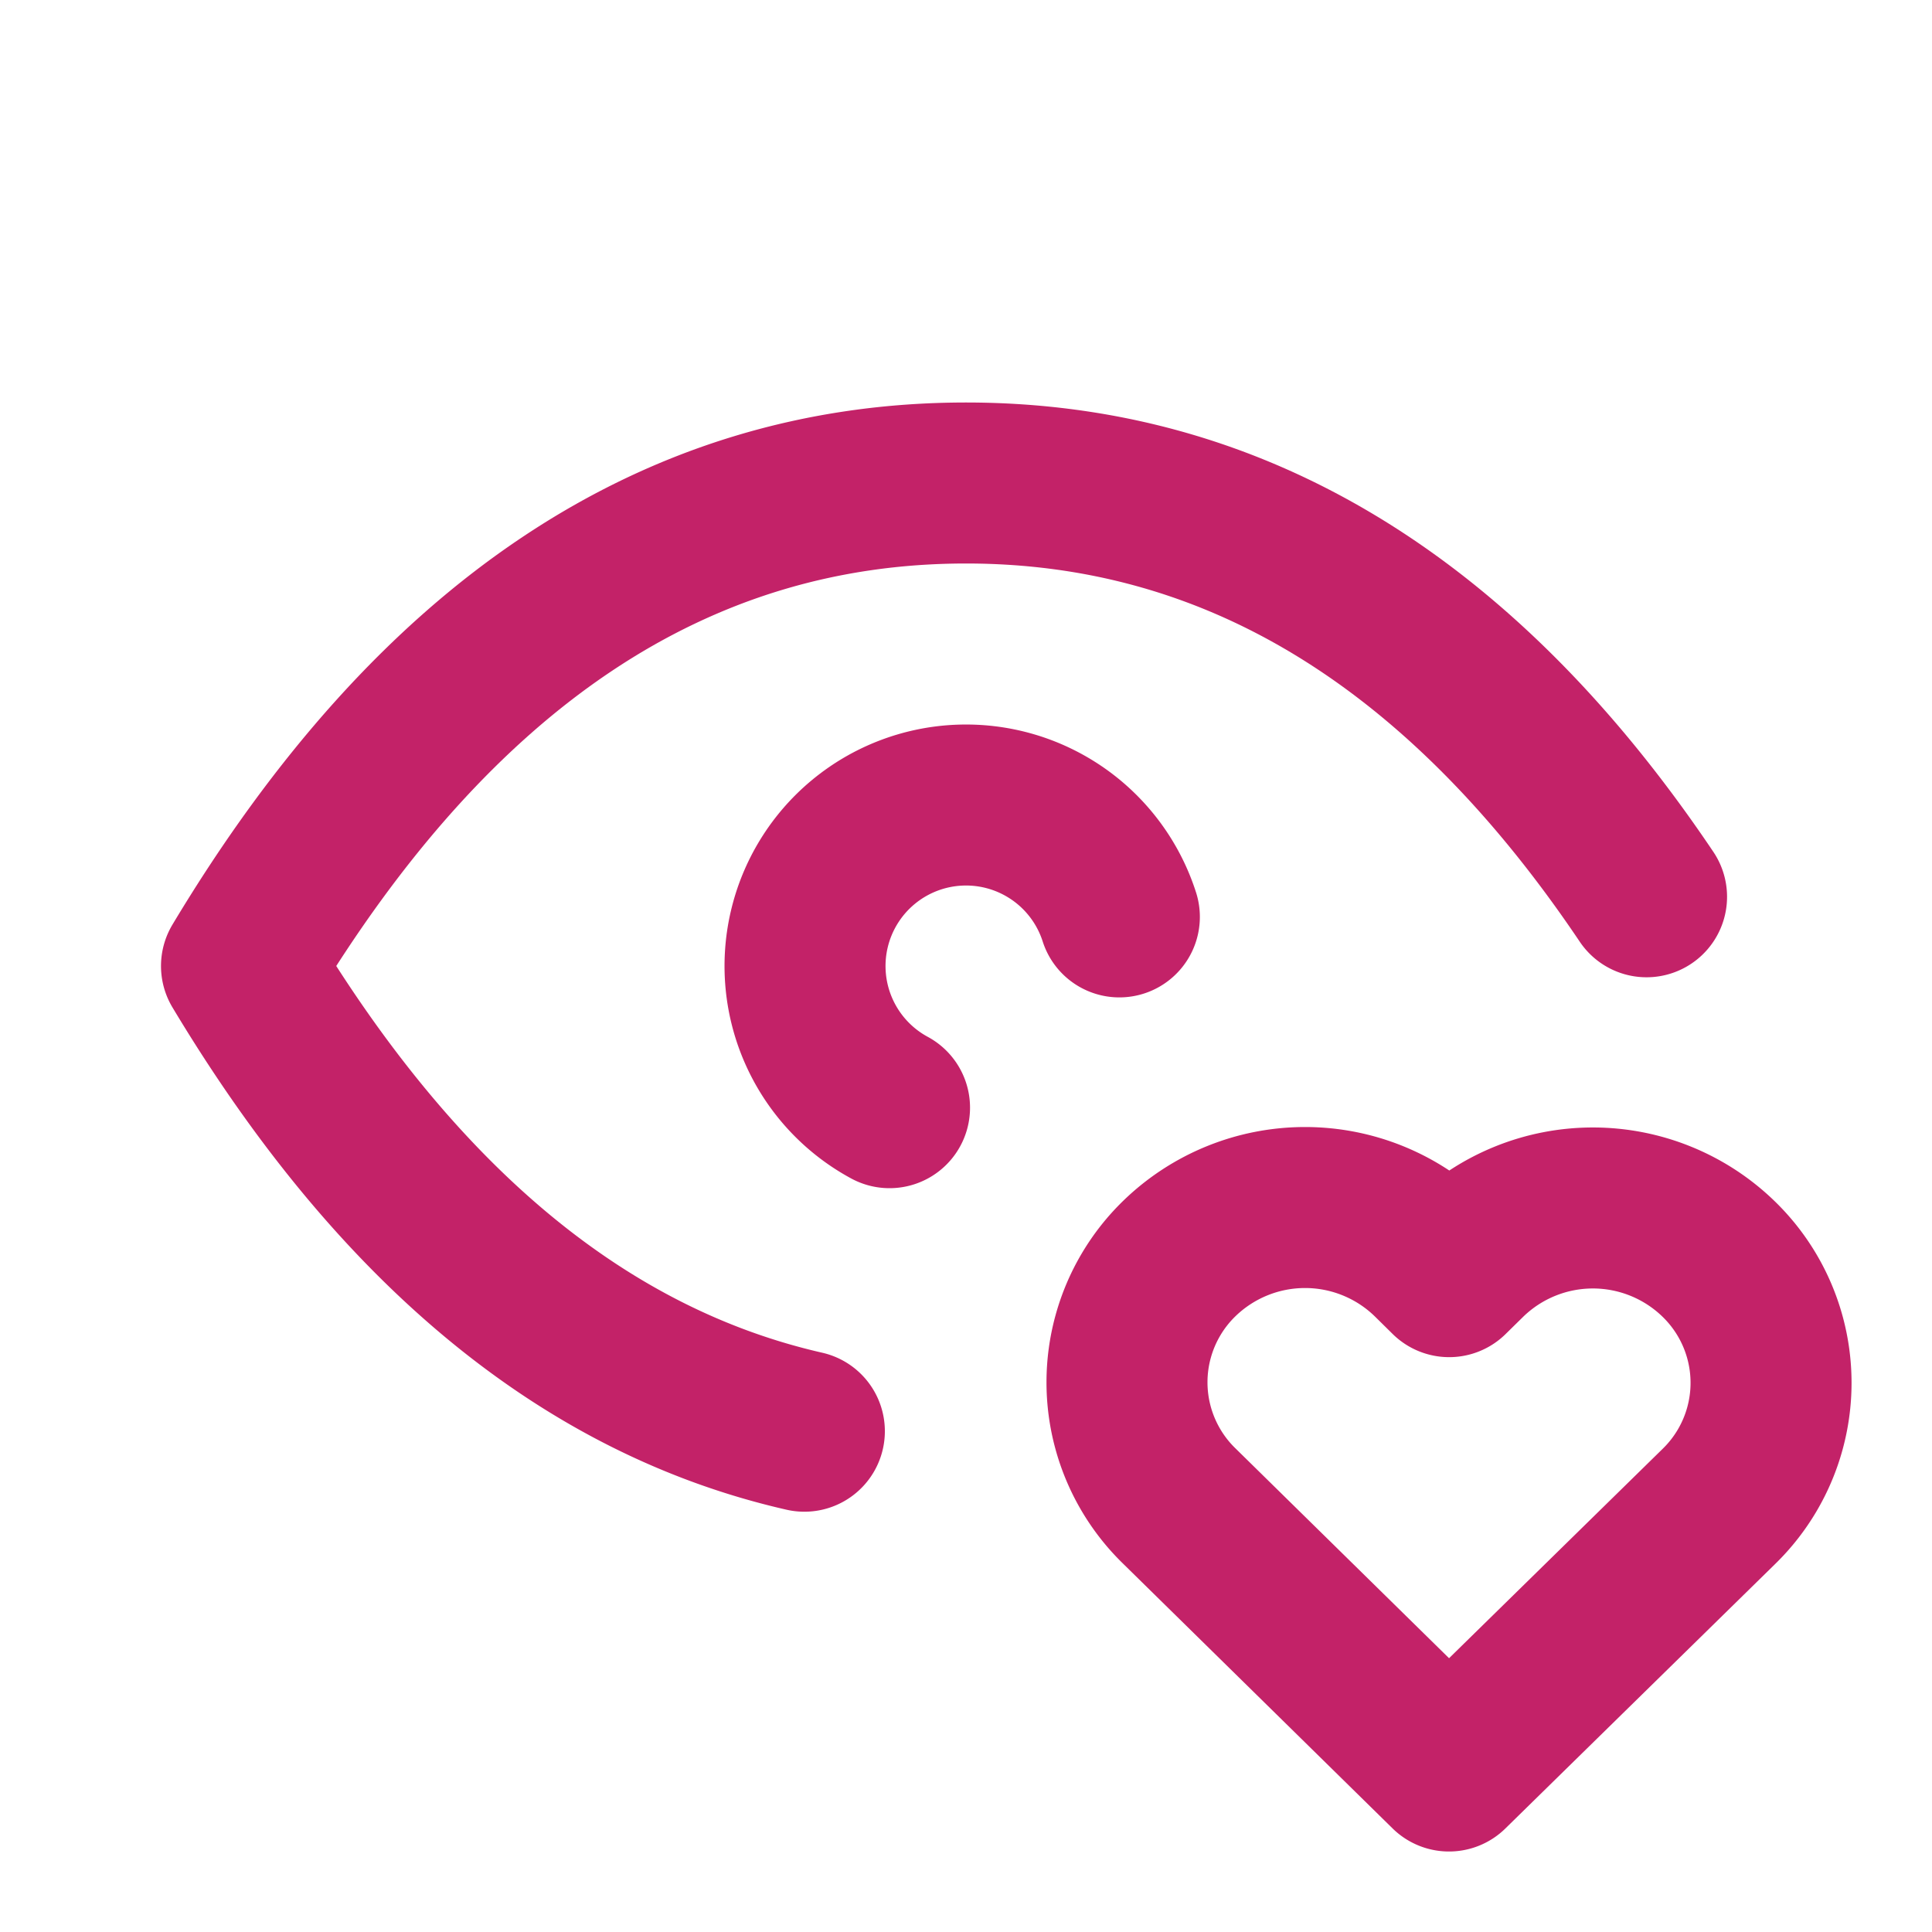 <svg xmlns="http://www.w3.org/2000/svg" width="100" height="100" viewBox="0 0 24 24"><g fill="none" stroke="#c32268" stroke-linecap="round" stroke-linejoin="round" stroke-width="2"><path d="M13.905 11.39a2 2 0 1 0-2.855 2.37"/><path d="M9.992 17.779C7.27 17.158 4.939 15.232 3 12c2.4-4 5.4-6 9-6c3.332 0 6.15 1.714 8.454 5.14M18 22l3.35-3.284a2.143 2.143 0 0 0 .005-3.071a2.242 2.242 0 0 0-3.129-.006l-.224.22l-.223-.22a2.242 2.242 0 0 0-3.128-.006a2.143 2.143 0 0 0-.006 3.071L18 22z"/></g></svg>